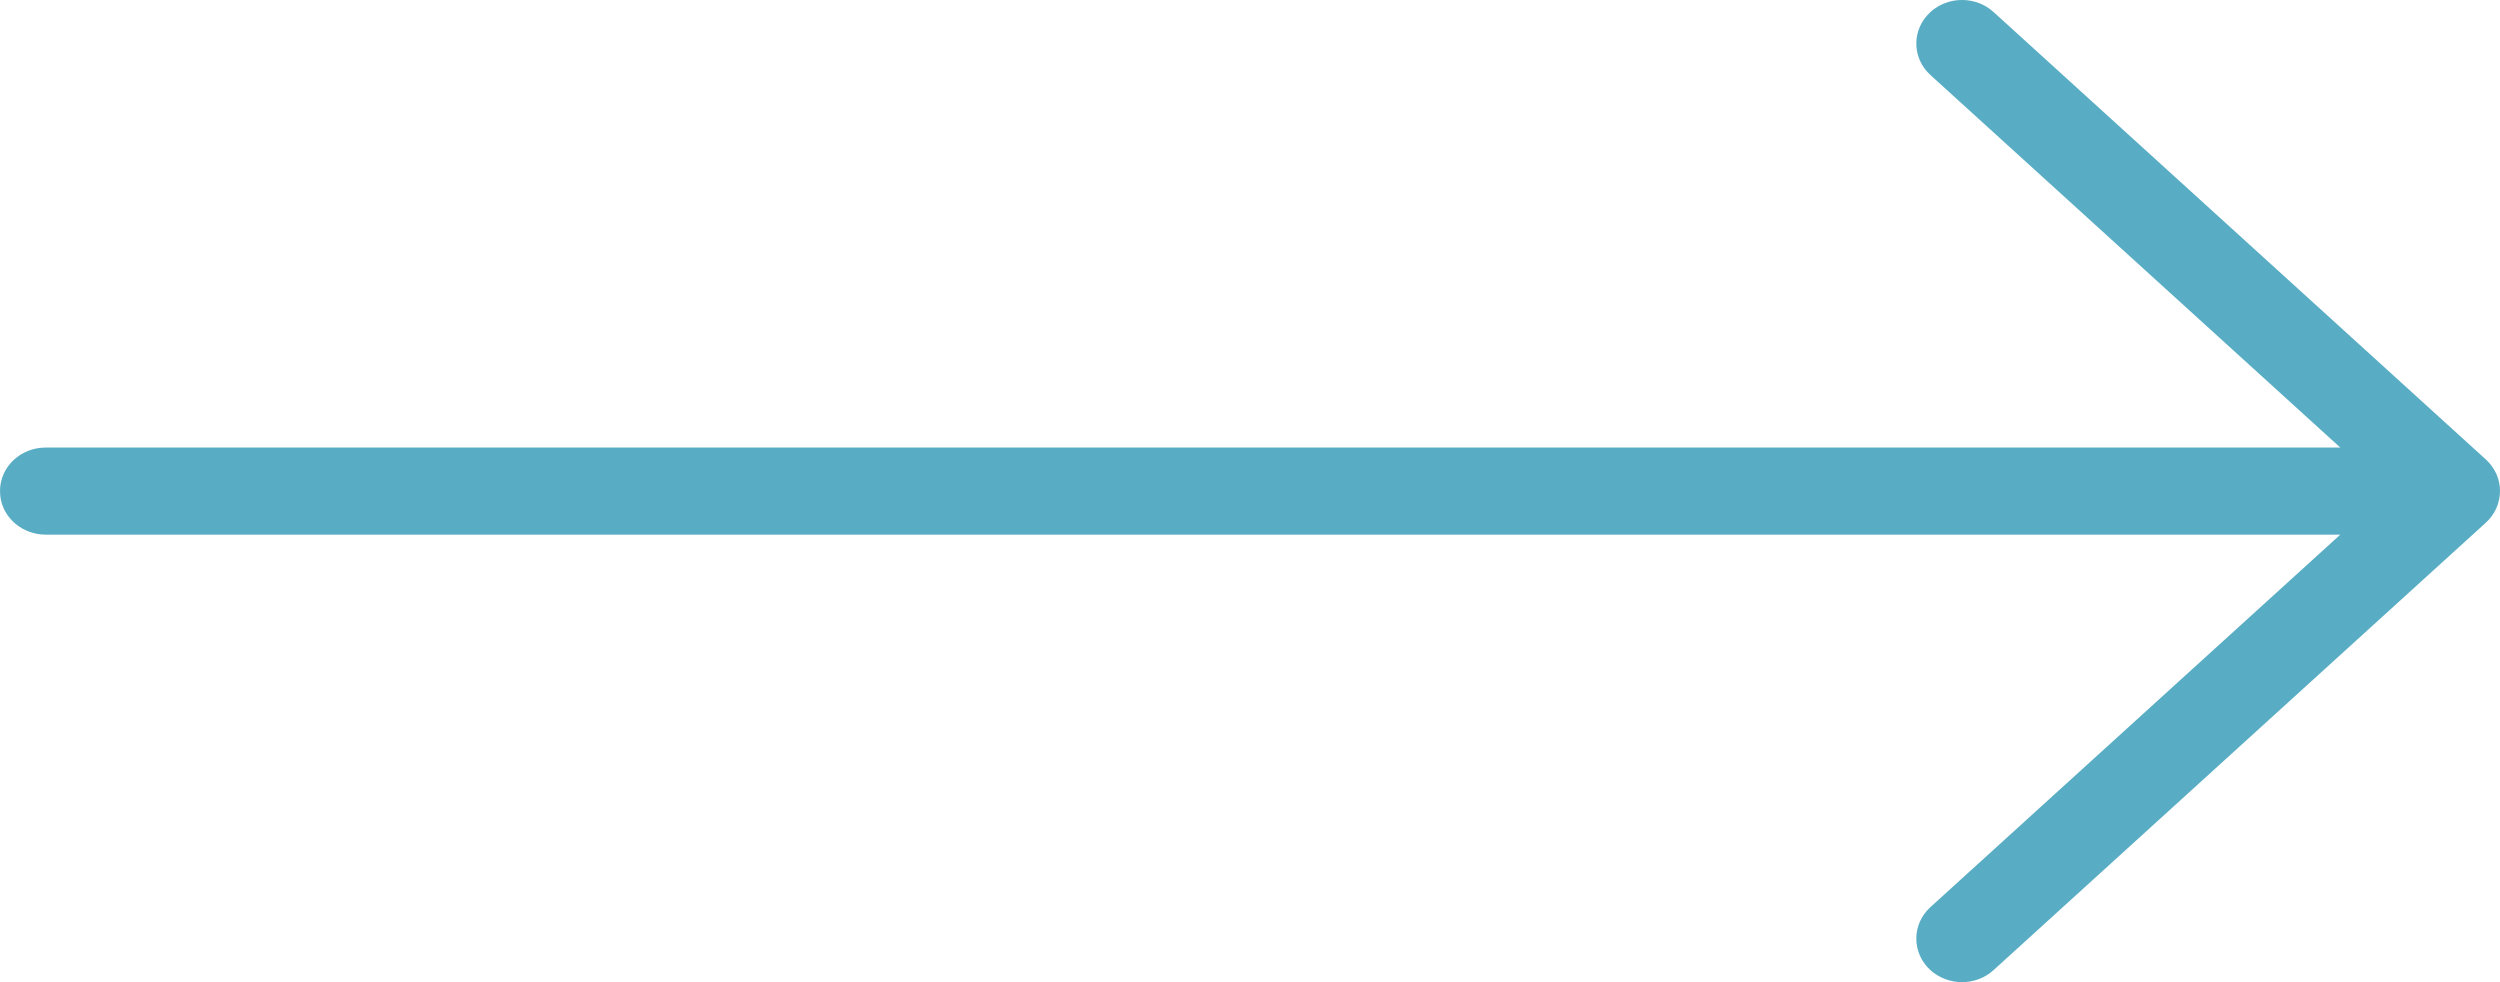 <?xml version="1.0" encoding="UTF-8"?>
<svg width="56px" height="22px" viewBox="0 0 56 22" version="1.1" xmlns="http://www.w3.org/2000/svg" xmlns:xlink="http://www.w3.org/1999/xlink">
    <!-- Generator: Sketch 63.1 (92452) - https://sketch.com -->
    <title>Step_Arrow</title>
    <desc>Created with Sketch.</desc>
    <g id="Mentee/Mentor-Page" stroke="none" stroke-width="1" fill="none" fill-rule="evenodd">
        <g id="SP1_Subpage_Mentor" transform="translate(-156, -641)" fill="#58ADC4" fill-rule="nonzero">
            <g id="Mentee_Steps" transform="translate(89, 499)">
                <path d="M110.159,142.355 C109.822,142.745 109.85,143.325 110.242,143.681 L119.422,152.025 L68.023,152.025 C67.468,152.025 67,152.45 67,153.001 L67.007,153.117 C67.067,153.609 67.508,153.976 68.023,153.976 L119.422,153.976 L110.242,162.319 C109.82,162.703 109.82,163.346 110.241,163.731 C110.437,163.907 110.69,164 110.949,164 C111.209,164 111.462,163.907 111.655,163.731 L122.684,153.707 C122.78,153.62 122.857,153.514 122.913,153.396 C123.028,153.14 123.028,152.86 122.918,152.613 C122.857,152.486 122.78,152.381 122.684,152.293 L111.655,142.269 C111.26,141.91 110.639,141.91 110.243,142.268 L110.159,142.355 Z" id="Step_Arrow"></path>
            </g>
        </g>
    </g>
</svg>
